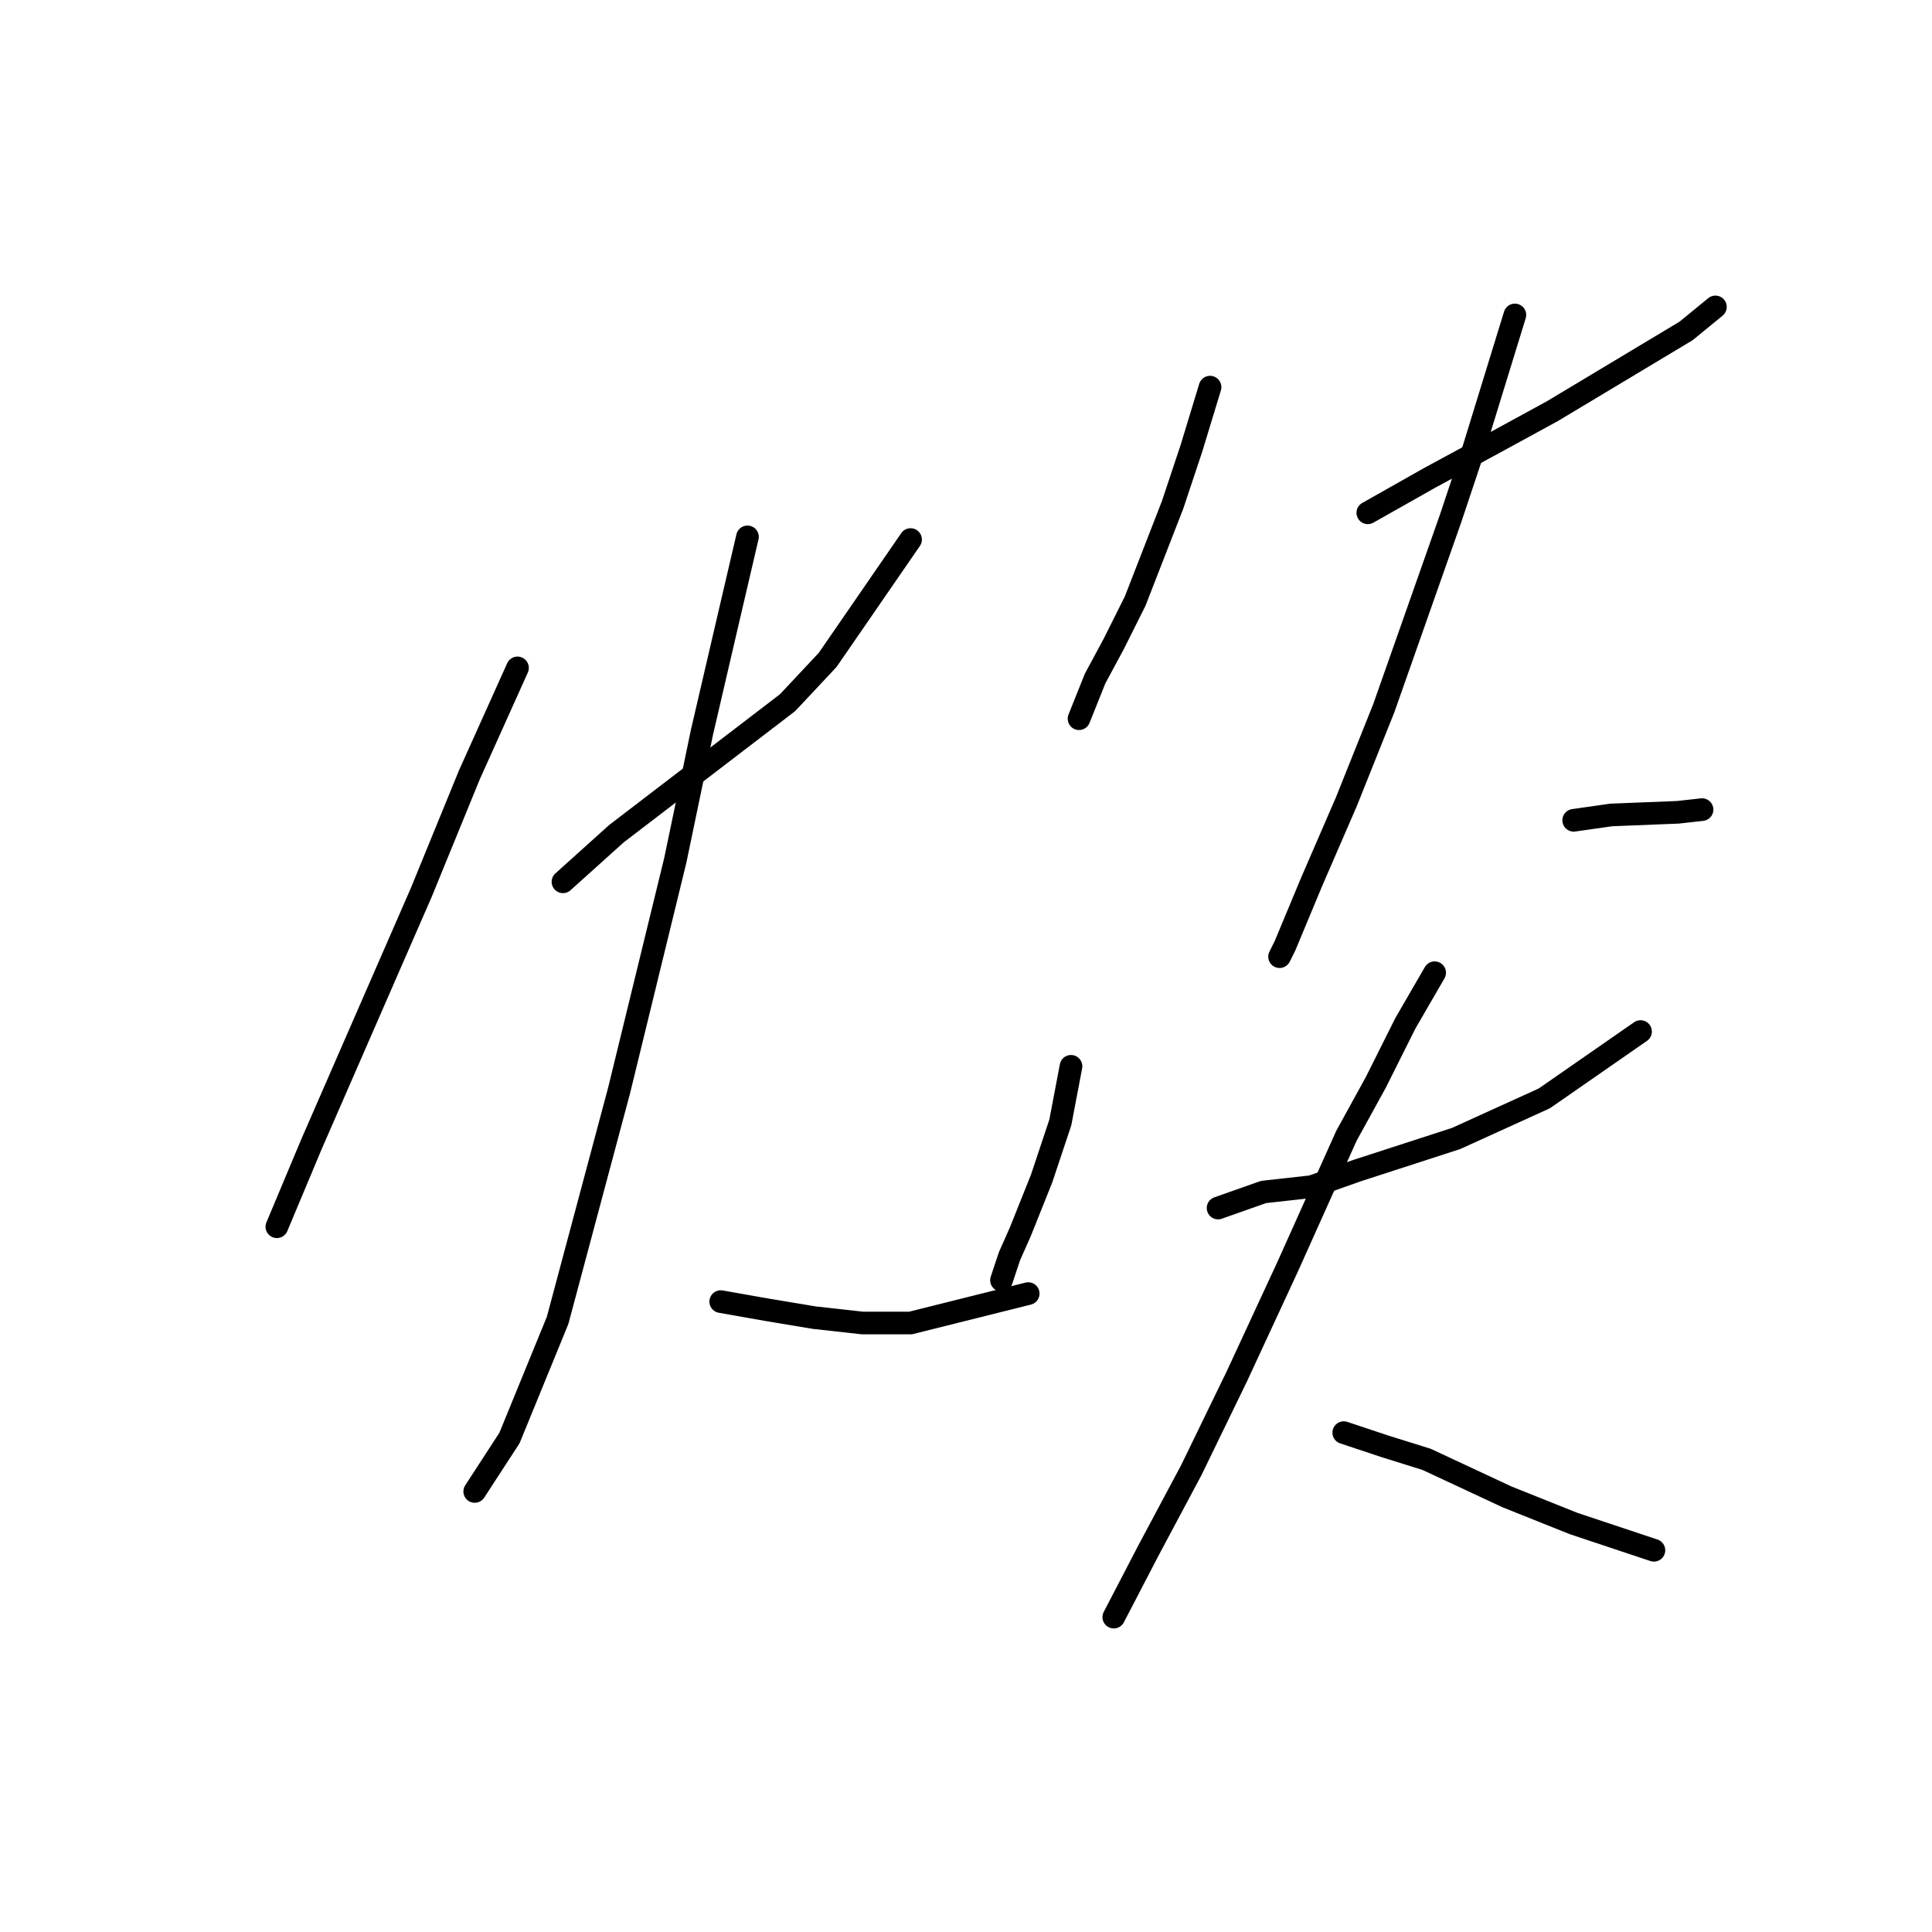 <?xml version="1.0" standalone="no"?>
    <svg width="256" height="256" xmlns="http://www.w3.org/2000/svg" version="1.1">
    <polyline stroke="black" stroke-width="3" stroke-linecap="round" fill="transparent" stroke-linejoin="round" points="68.573 88.5 62.195 102.672 55.818 118.262 41.291 151.566 36.686 162.55 36.686 162.55 " />
        <polyline stroke="black" stroke-width="3" stroke-linecap="round" fill="transparent" stroke-linejoin="round" points="74.596 116.845 81.682 110.467 104.358 93.106 109.672 87.437 120.656 71.493 120.656 71.493 " />
        <polyline stroke="black" stroke-width="3" stroke-linecap="round" fill="transparent" stroke-linejoin="round" points="99.043 71.139 96.563 81.768 93.02 97.003 89.477 114.01 82.037 144.48 73.888 174.951 67.51 190.54 62.904 197.626 62.904 197.626 " />
        <polyline stroke="black" stroke-width="3" stroke-linecap="round" fill="transparent" stroke-linejoin="round" points="95.5 172.47 101.523 173.533 107.901 174.596 114.278 175.305 120.656 175.305 136.245 171.407 136.245 171.407 " />
        <polyline stroke="black" stroke-width="3" stroke-linecap="round" fill="transparent" stroke-linejoin="round" points="160.338 51.298 157.858 59.447 155.378 66.888 150.417 79.643 147.583 85.311 145.103 89.917 142.977 95.232 142.977 95.232 " />
        <polyline stroke="black" stroke-width="3" stroke-linecap="round" fill="transparent" stroke-linejoin="round" points="181.242 67.95 189.391 63.344 197.894 58.739 205.689 54.487 223.404 43.858 227.302 40.669 227.302 40.669 " />
        <polyline stroke="black" stroke-width="3" stroke-linecap="round" fill="transparent" stroke-linejoin="round" points="200.729 41.732 195.06 60.156 192.225 68.659 183.368 93.815 178.407 106.215 173.802 116.845 170.258 125.348 169.55 126.765 169.55 126.765 " />
        <polyline stroke="black" stroke-width="3" stroke-linecap="round" fill="transparent" stroke-linejoin="round" points="208.523 108.695 213.484 107.987 222.341 107.633 225.53 107.278 225.53 107.278 " />
        <polyline stroke="black" stroke-width="3" stroke-linecap="round" fill="transparent" stroke-linejoin="round" points="141.914 141.292 140.497 148.732 138.017 156.172 135.182 163.258 133.765 166.447 132.702 169.636 132.702 169.636 " />
        <polyline stroke="black" stroke-width="3" stroke-linecap="round" fill="transparent" stroke-linejoin="round" points="161.401 160.07 167.424 157.944 173.802 157.235 179.825 155.109 192.934 150.858 204.626 145.543 217.381 136.686 217.381 136.686 " />
        <polyline stroke="black" stroke-width="3" stroke-linecap="round" fill="transparent" stroke-linejoin="round" points="190.1 128.891 186.202 135.623 182.305 143.417 178.407 150.503 170.613 167.864 163.881 182.391 157.858 194.792 152.189 205.421 147.583 214.278 147.583 214.278 " />
        <polyline stroke="black" stroke-width="3" stroke-linecap="round" fill="transparent" stroke-linejoin="round" points="178.053 189.831 183.368 191.603 189.037 193.374 199.666 198.335 208.523 201.878 219.153 205.421 219.153 205.421 " />
        </svg>